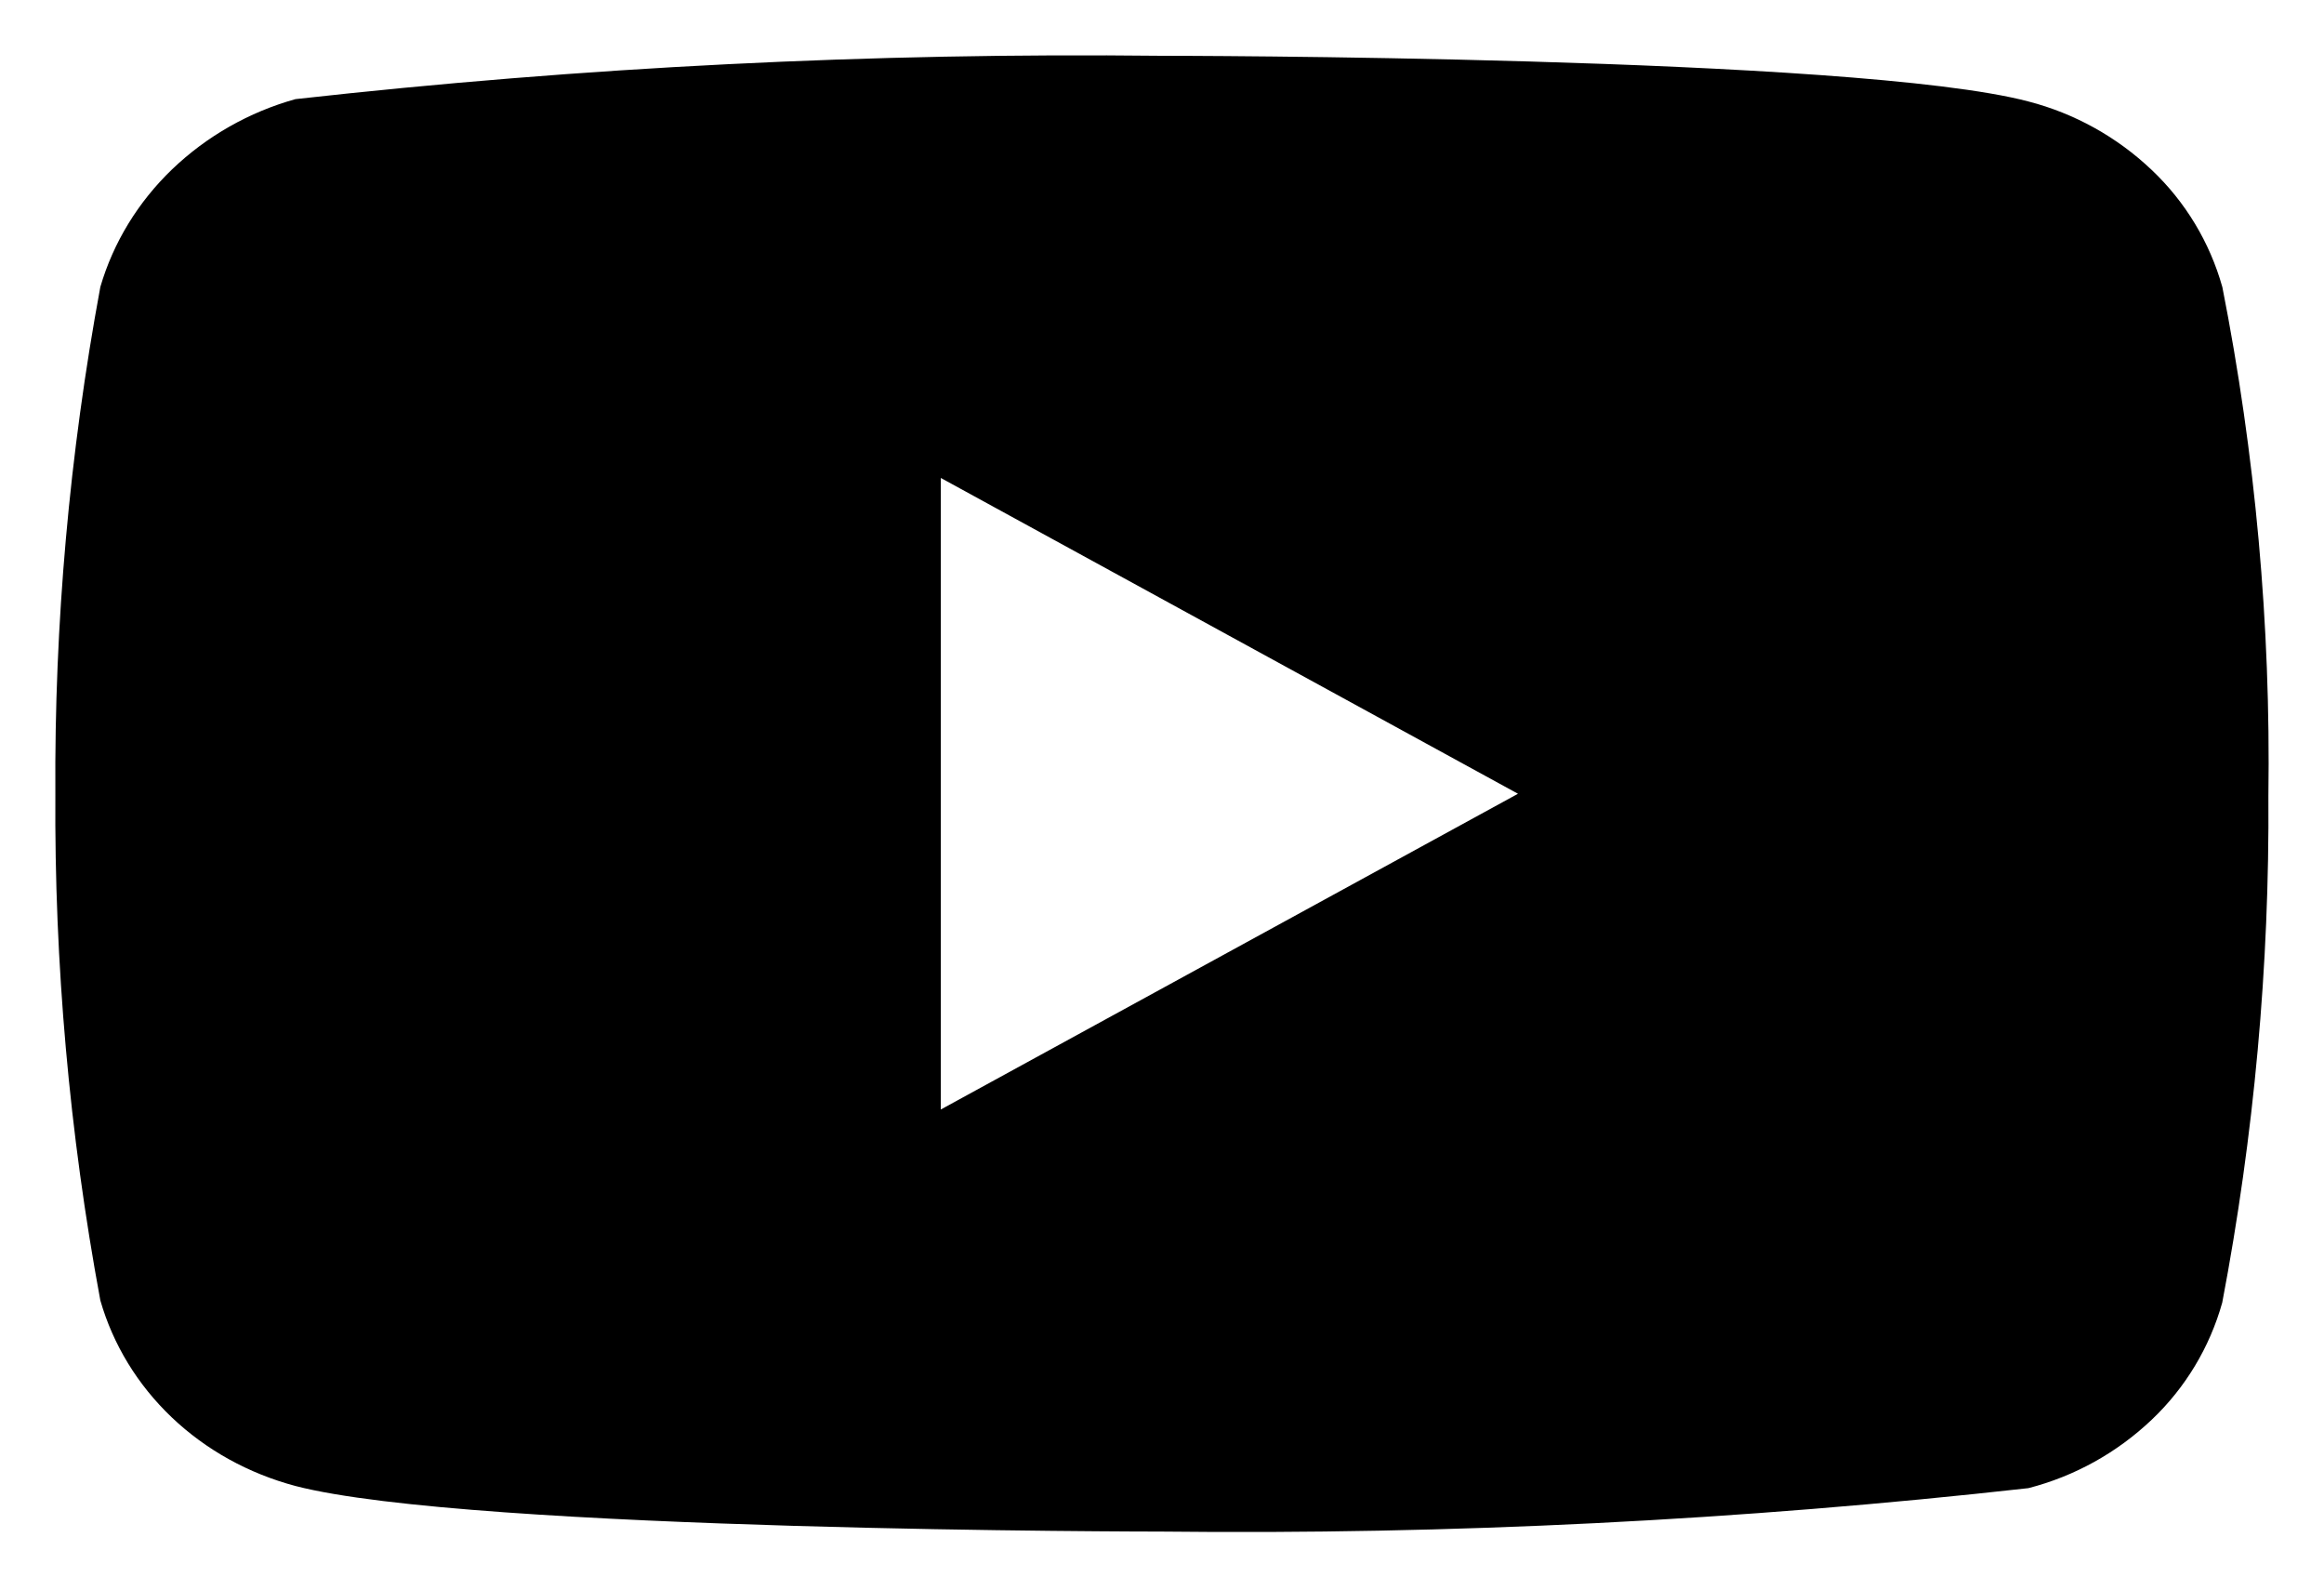 <svg width="28" height="19" viewBox="0 0 28 19" xmlns="http://www.w3.org/2000/svg">
<path d="M26.775 3.457C26.624 2.919 26.33 2.431 25.924 2.047C25.506 1.65 24.995 1.366 24.438 1.222C22.351 0.672 13.992 0.672 13.992 0.672C10.508 0.633 7.024 0.807 3.56 1.194C3.003 1.349 2.492 1.639 2.074 2.039C1.663 2.434 1.365 2.922 1.209 3.456C0.836 5.469 0.654 7.513 0.667 9.56C0.654 11.605 0.835 13.648 1.209 15.664C1.362 16.196 1.658 16.681 2.07 17.073C2.483 17.466 2.996 17.749 3.56 17.899C5.674 18.448 13.992 18.448 13.992 18.448C17.481 18.487 20.97 18.313 24.438 17.925C24.995 17.782 25.506 17.498 25.924 17.101C26.33 16.716 26.623 16.229 26.774 15.69C27.157 13.678 27.344 11.634 27.33 9.585C27.359 7.529 27.173 5.474 26.775 3.456V3.457ZM11.335 13.364V5.757L18.289 9.561L11.335 13.364Z" />
</svg>

